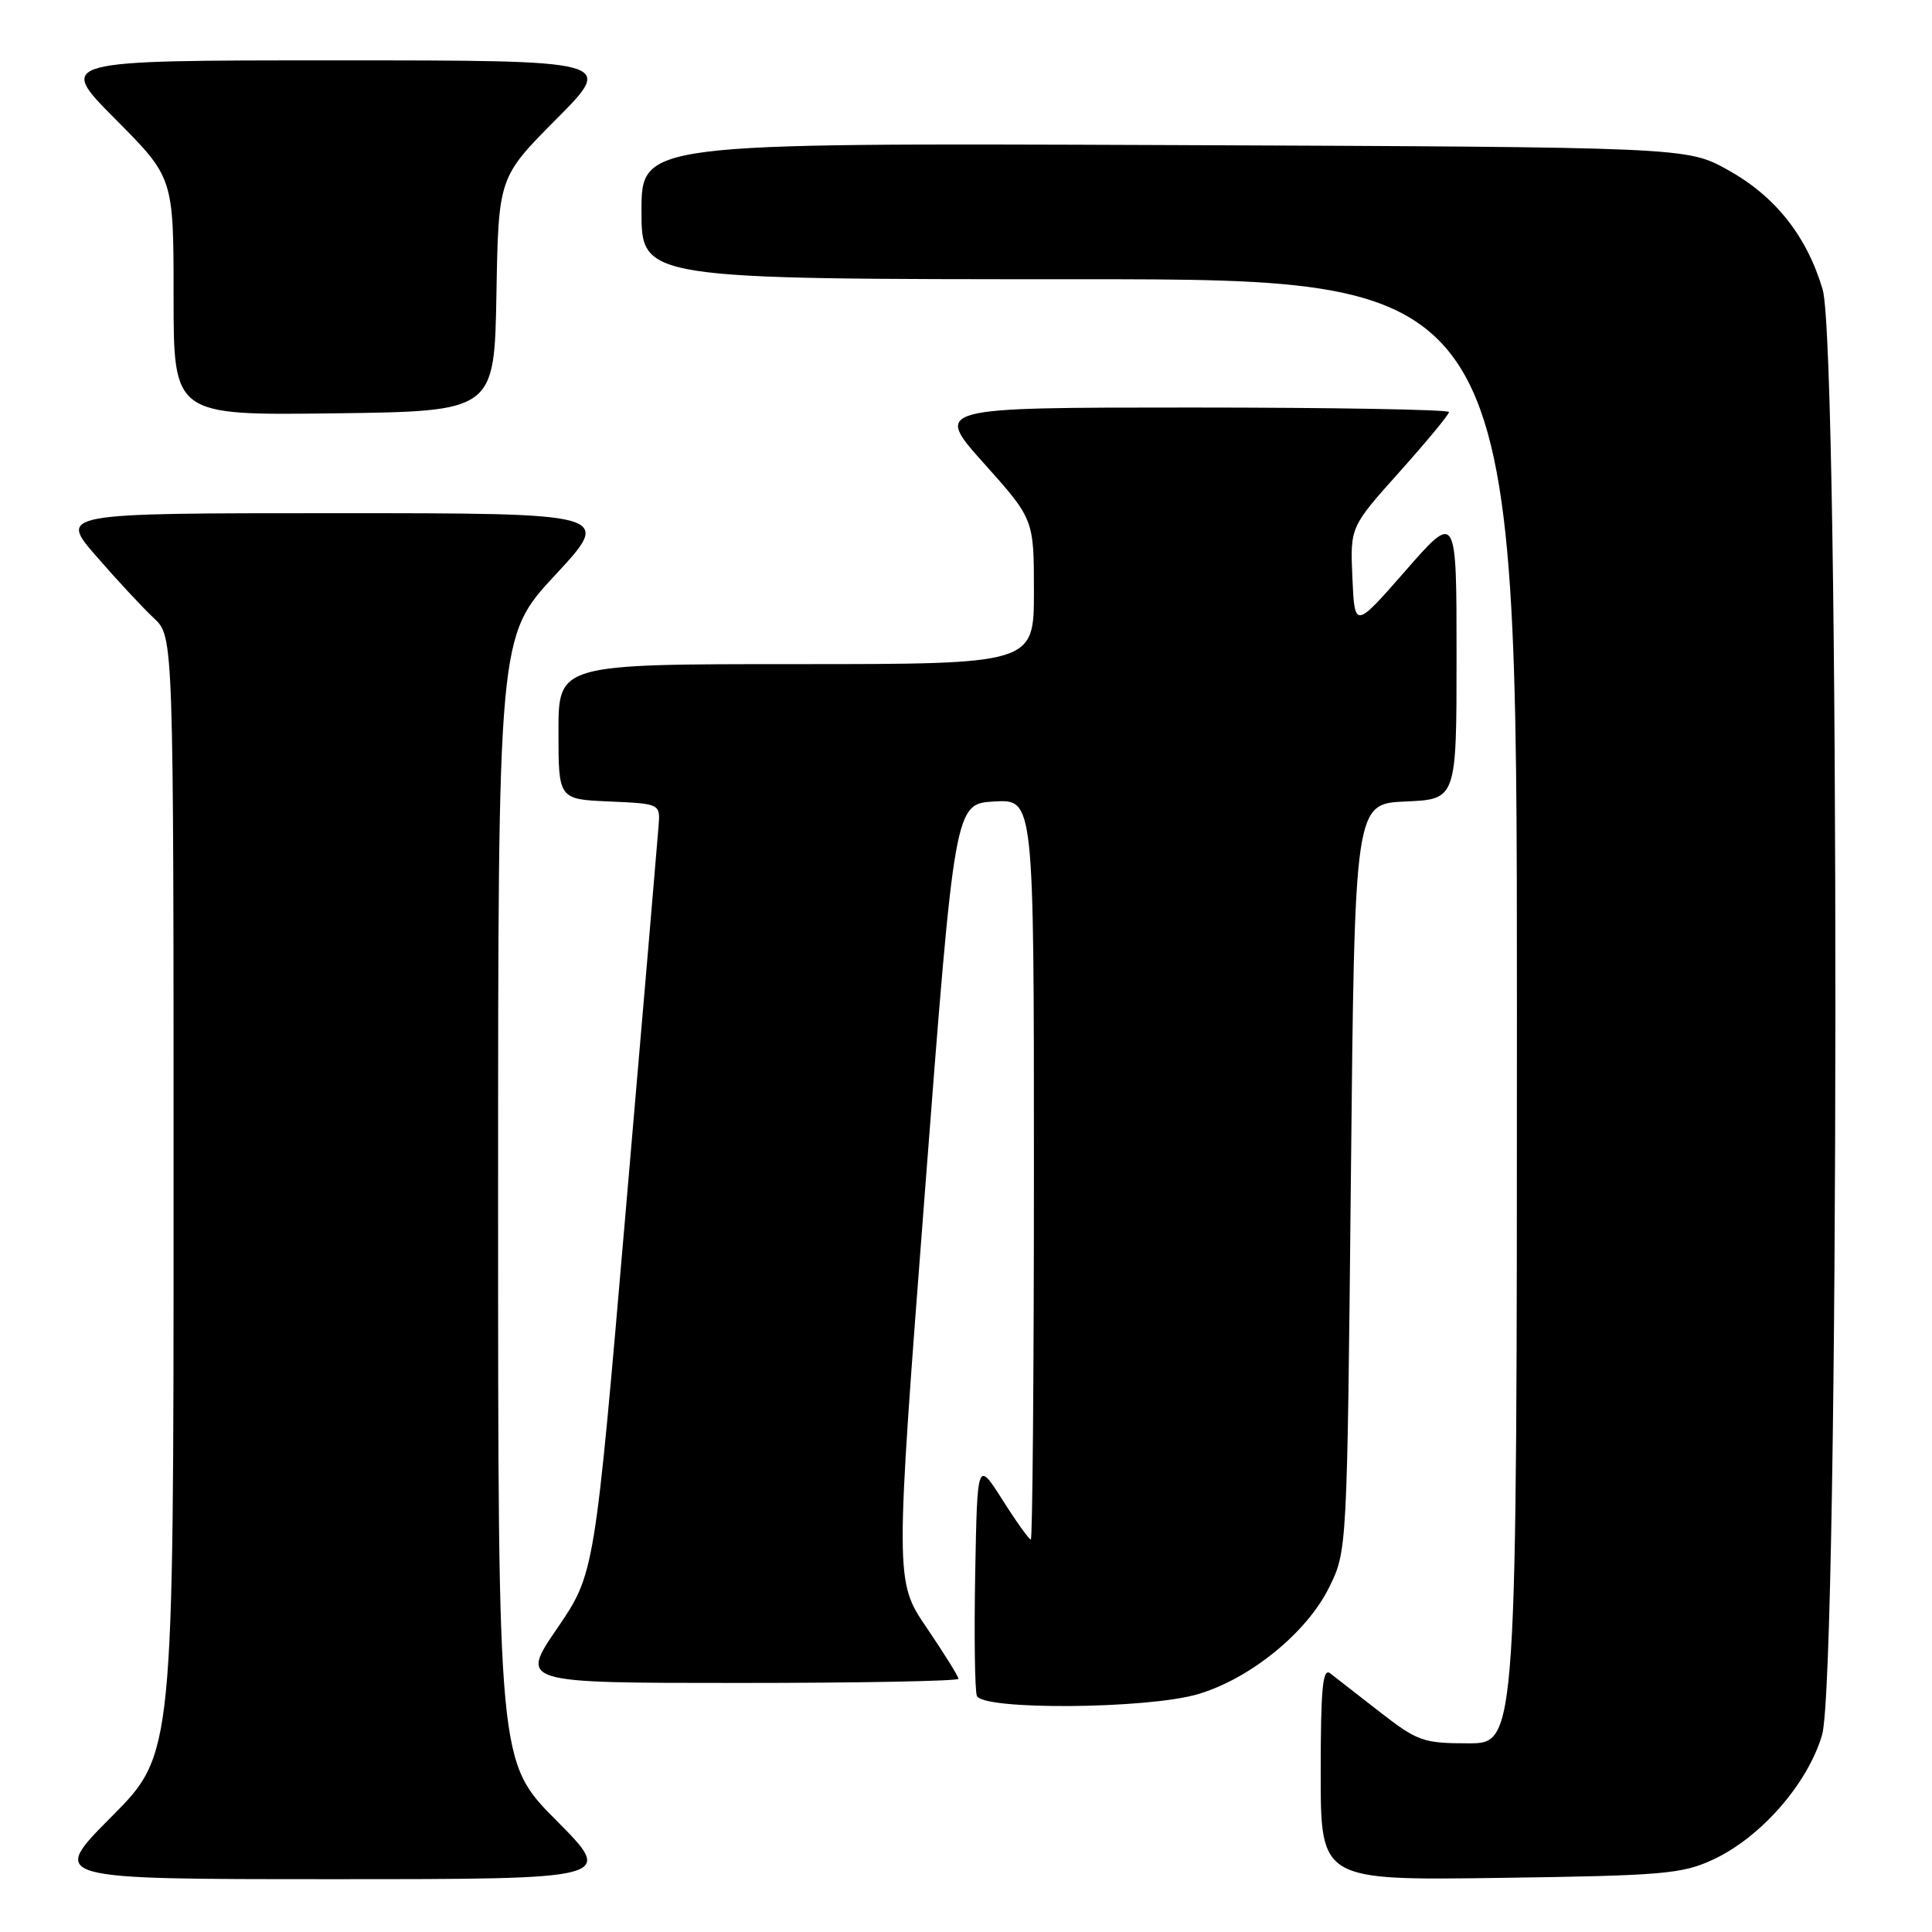 <?xml version="1.0" encoding="UTF-8" standalone="no"?>
<!DOCTYPE svg PUBLIC "-//W3C//DTD SVG 1.1//EN" "http://www.w3.org/Graphics/SVG/1.1/DTD/svg11.dtd" >
<svg xmlns="http://www.w3.org/2000/svg" xmlns:xlink="http://www.w3.org/1999/xlink" version="1.1" viewBox="0 0 256 256">
 <g >
 <path fill="currentColor"
d=" M 73.73 241.23 C 66.00 233.46 66.00 233.46 66.00 158.89 C 66.00 84.33 66.00 84.33 73.59 76.17 C 81.17 68.00 81.17 68.00 44.49 68.00 C 7.80 68.00 7.80 68.00 12.80 73.75 C 15.55 76.91 18.97 80.59 20.40 81.92 C 23.00 84.35 23.00 84.35 23.00 158.40 C 23.00 232.46 23.00 232.46 14.77 240.73 C 6.54 249.00 6.54 249.00 44.00 249.00 C 81.45 249.00 81.45 249.00 73.73 241.23 Z  M 227.00 246.40 C 233.31 243.47 239.51 236.38 241.43 229.91 C 243.74 222.16 243.81 46.08 241.51 38.35 C 239.40 31.25 235.21 25.98 228.92 22.50 C 223.50 19.50 223.50 19.50 154.25 19.22 C 85.00 18.95 85.00 18.95 85.00 27.97 C 85.00 37.00 85.00 37.00 143.00 37.00 C 201.00 37.00 201.00 37.00 201.00 134.00 C 201.00 231.00 201.00 231.00 194.59 231.00 C 188.60 231.00 187.83 230.73 182.84 226.85 C 179.90 224.56 176.94 222.26 176.25 221.72 C 175.26 220.96 175.00 223.75 175.00 234.96 C 175.00 249.16 175.00 249.16 198.75 248.83 C 220.36 248.53 222.91 248.31 227.00 246.40 Z  M 158.75 224.48 C 165.68 222.43 173.18 216.31 176.12 210.33 C 178.50 205.50 178.50 205.50 179.00 156.00 C 179.50 106.50 179.50 106.50 186.25 106.20 C 193.00 105.91 193.00 105.91 193.00 86.90 C 193.00 67.89 193.00 67.89 186.25 75.61 C 179.50 83.32 179.50 83.32 179.20 76.58 C 178.90 69.83 178.90 69.83 185.45 62.52 C 189.05 58.49 192.00 54.93 192.00 54.60 C 192.00 54.27 176.64 54.00 157.88 54.00 C 123.75 54.00 123.75 54.00 130.38 61.40 C 137.00 68.80 137.00 68.80 137.00 78.40 C 137.00 88.00 137.00 88.00 105.50 88.00 C 74.00 88.00 74.00 88.00 74.00 96.95 C 74.00 105.91 74.00 105.91 80.75 106.20 C 87.50 106.50 87.50 106.50 87.26 109.50 C 87.14 111.15 85.18 134.10 82.91 160.50 C 78.79 208.50 78.79 208.50 73.84 215.75 C 68.88 223.00 68.88 223.00 97.94 223.00 C 113.92 223.00 127.00 222.75 127.00 222.45 C 127.00 222.14 125.11 219.10 122.80 215.70 C 118.59 209.51 118.59 209.51 122.55 158.00 C 126.50 106.50 126.50 106.50 131.75 106.20 C 137.00 105.90 137.00 105.90 137.00 154.95 C 137.00 181.93 136.81 204.00 136.59 204.00 C 136.36 204.00 134.67 201.64 132.84 198.75 C 129.50 193.50 129.50 193.50 129.22 208.46 C 129.07 216.68 129.17 223.99 129.44 224.71 C 130.18 226.63 152.09 226.46 158.75 224.48 Z  M 65.78 39.00 C 66.05 23.50 66.05 23.50 73.75 15.75 C 81.45 8.00 81.45 8.00 44.50 8.00 C 7.55 8.00 7.55 8.00 15.27 15.77 C 23.00 23.54 23.00 23.54 23.00 39.29 C 23.00 55.04 23.00 55.04 44.25 54.77 C 65.50 54.50 65.50 54.50 65.78 39.00 Z "/>
</g>
</svg>